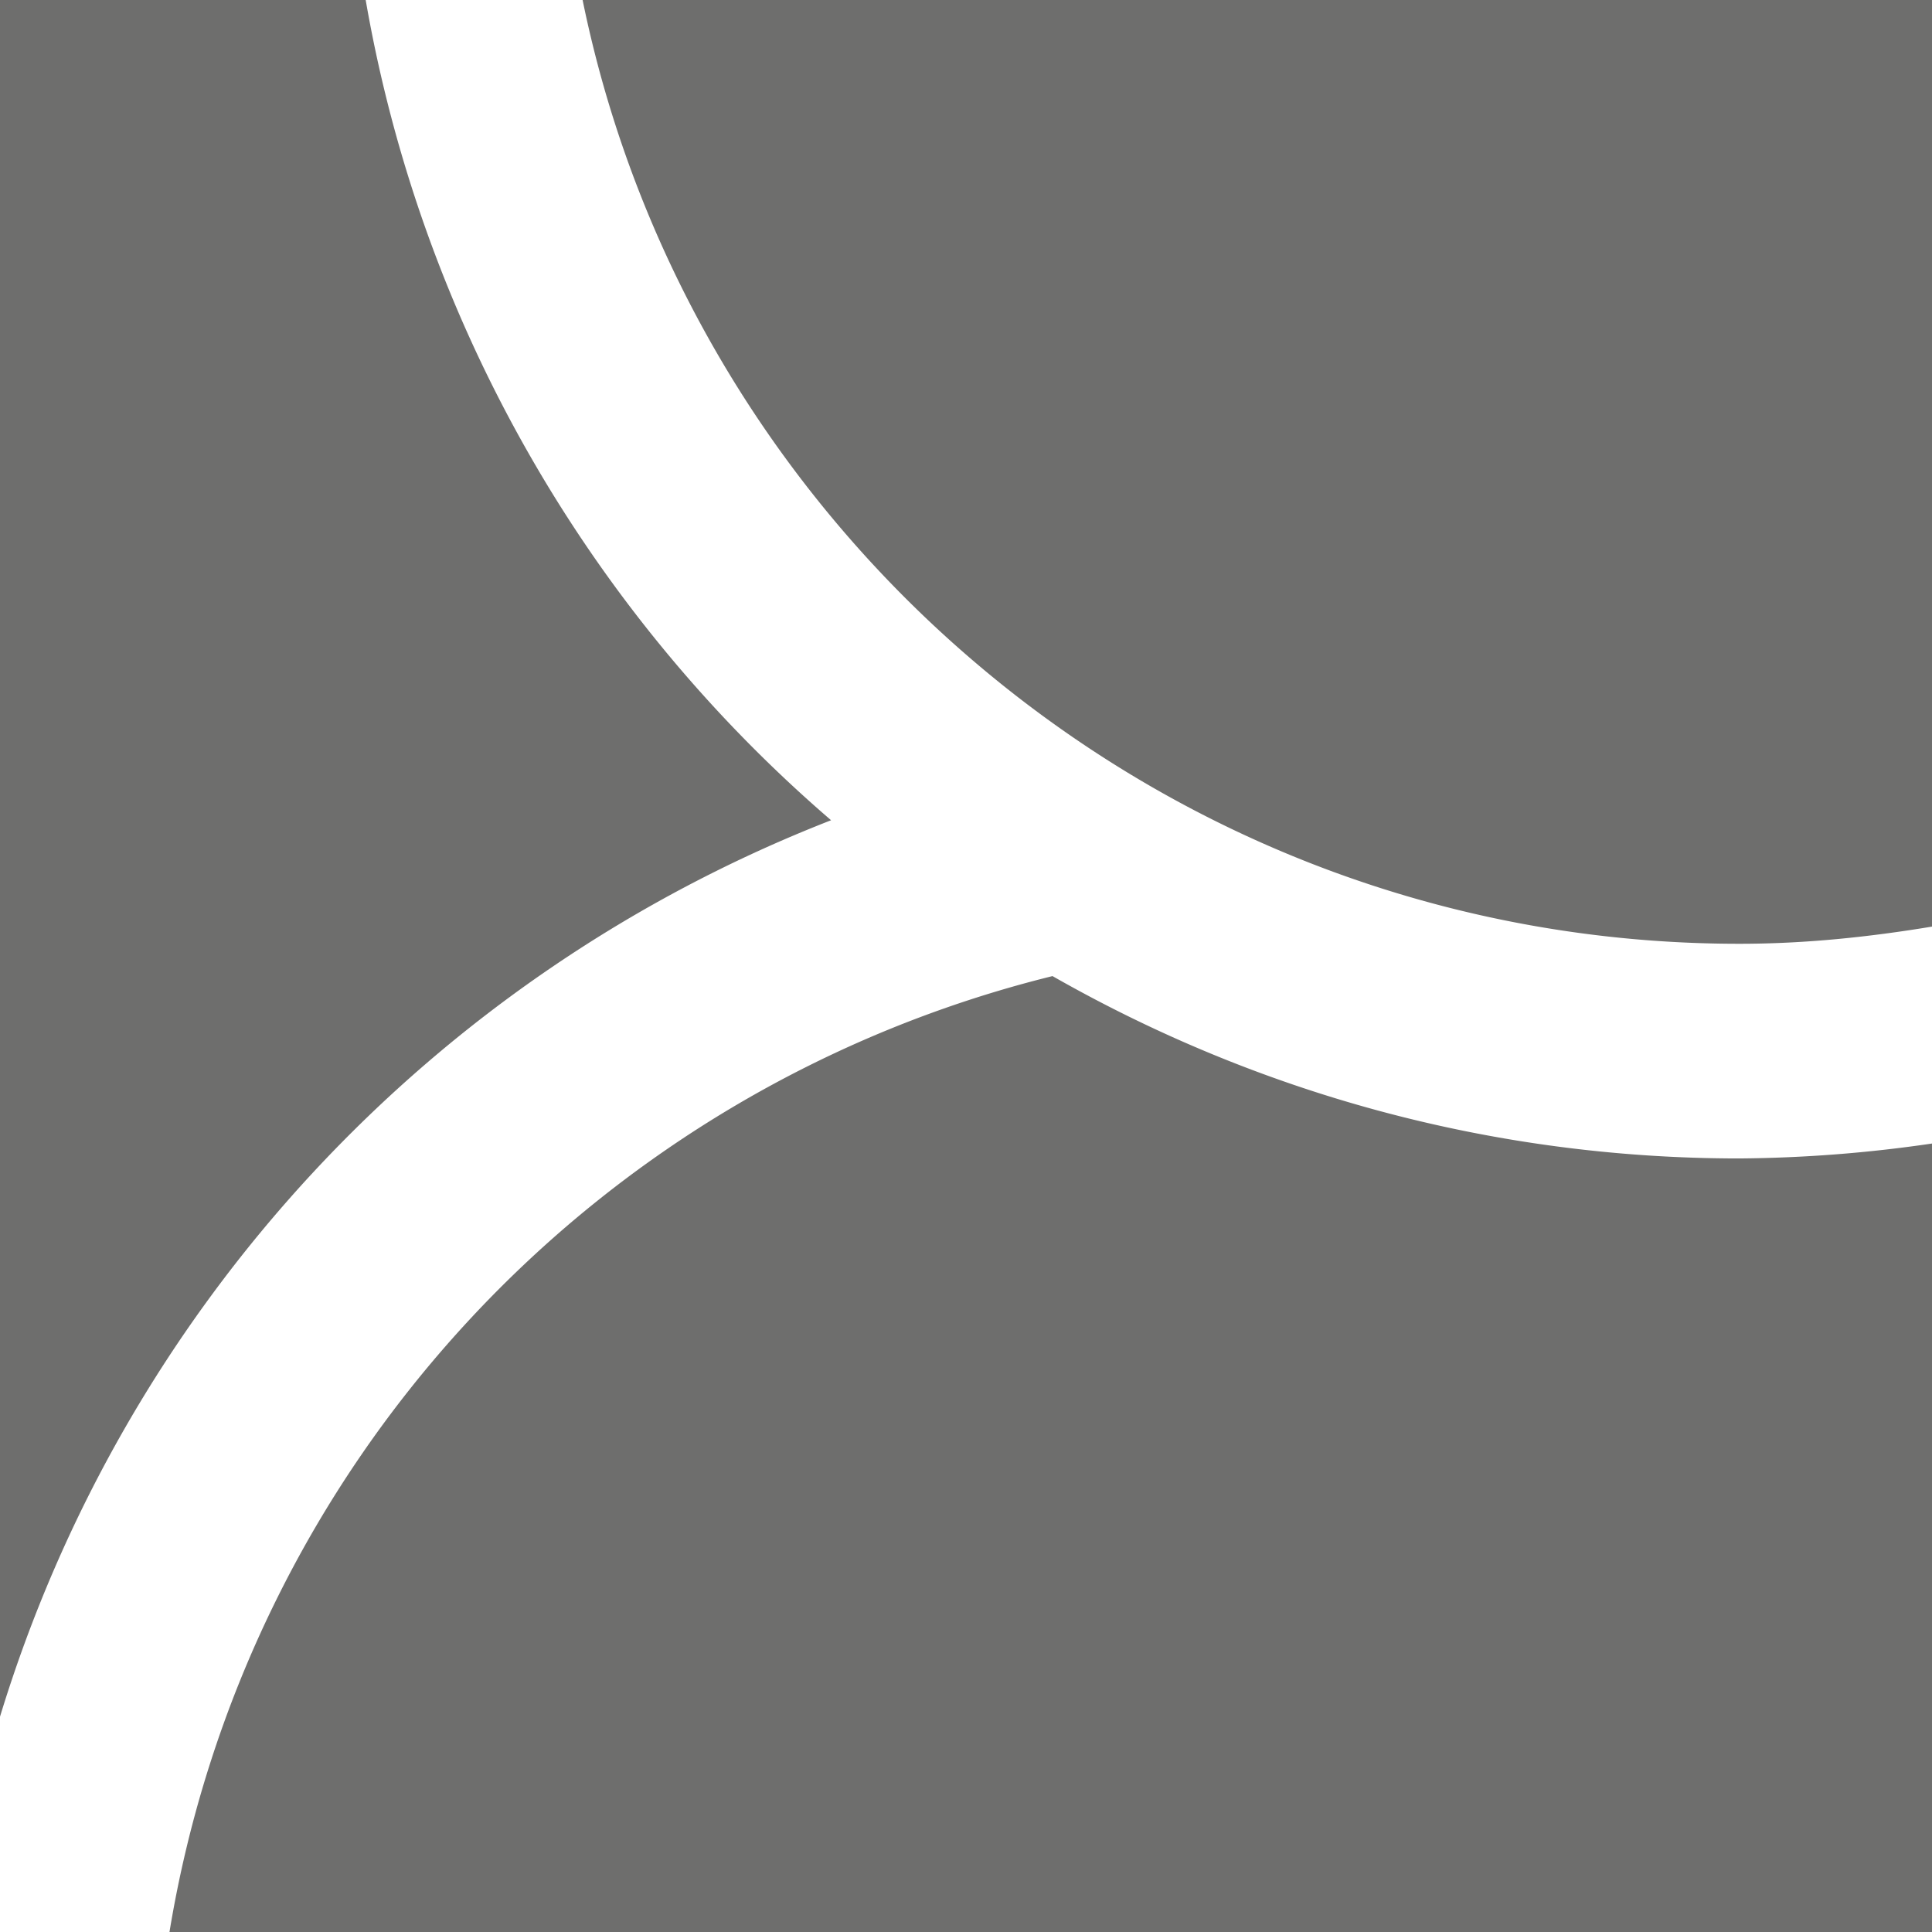 <svg xmlns="http://www.w3.org/2000/svg" viewBox="0 0 18 18"><path d="M16.205 8.793c.613 0 1.209-.063 1.795-.16V0H5.428c1.024 5.011 5.467 8.793 10.777 8.793zM7.743 7.642A13.01 13.01 0 0 1 3.407 0H0v15.994a13.048 13.048 0 0 1 7.743-8.352zm8.462 3.151c-2.328 0-4.51-.622-6.399-1.699A11.016 11.016 0 0 0 1.579 18H18v-7.346a12.95 12.95 0 0 1-1.795.139z" fill-rule="evenodd" clip-rule="evenodd" fill="#6e6e6d"/></svg>
